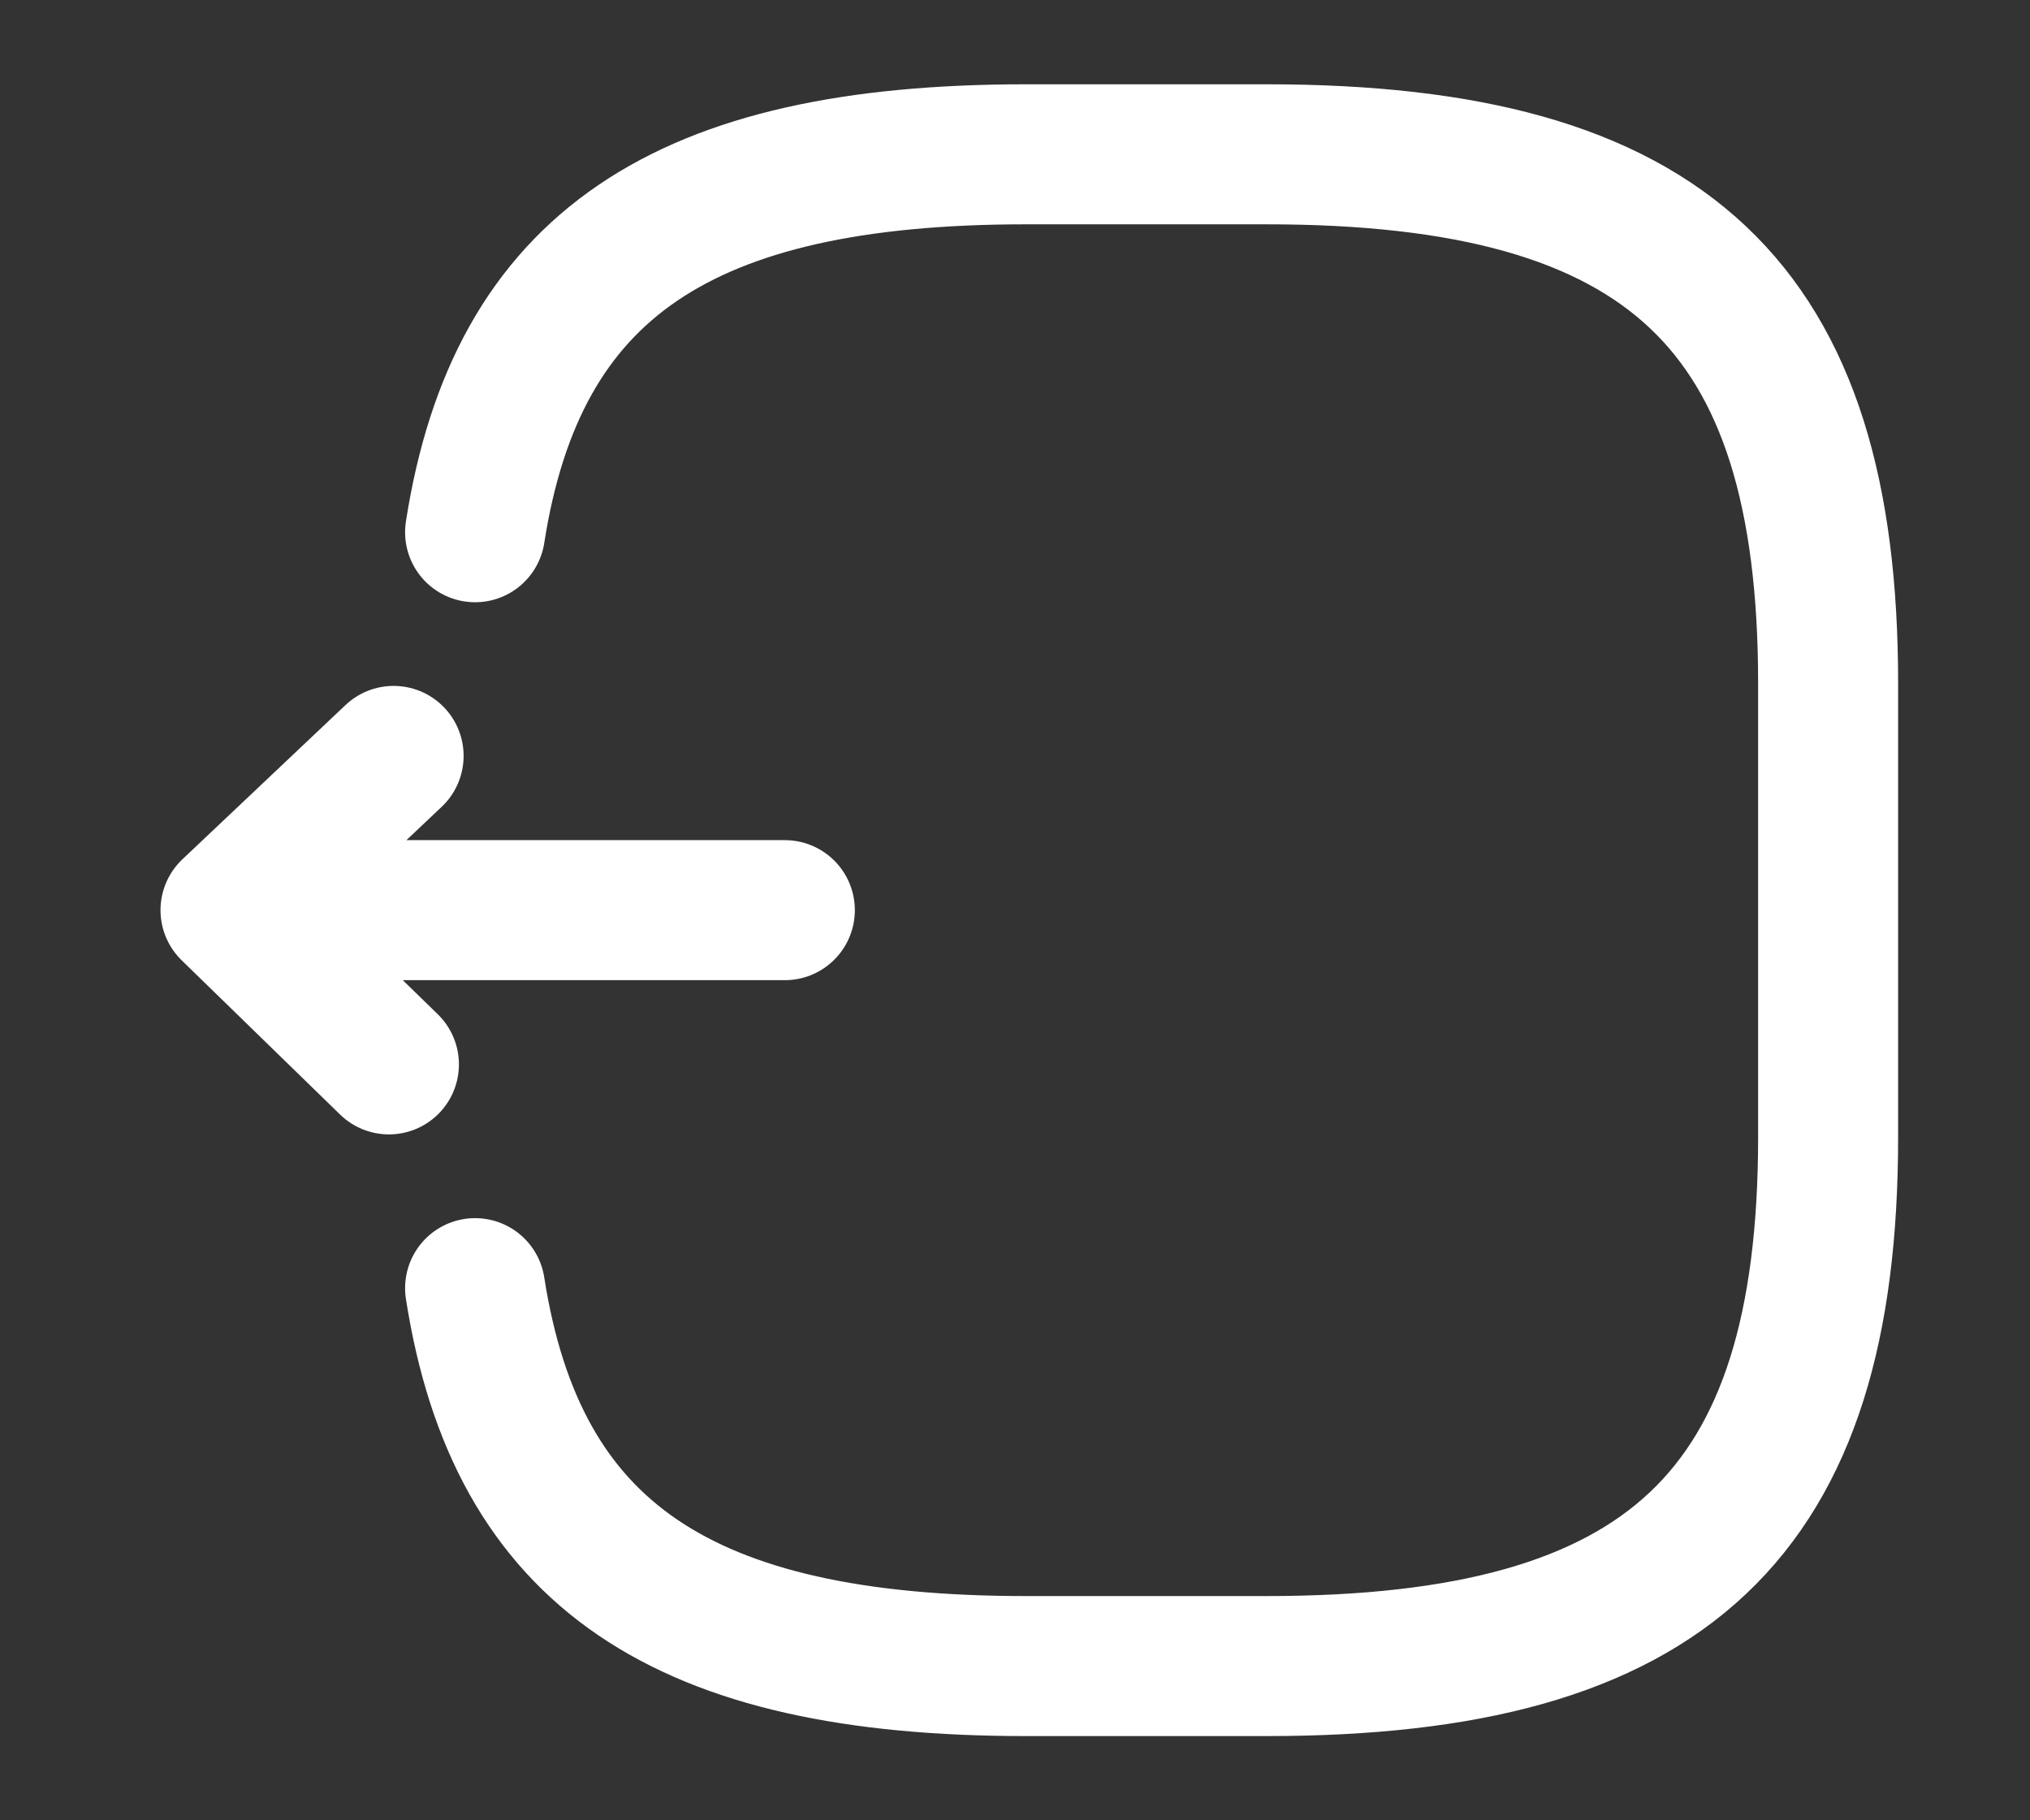 <svg width="29" height="26" fill="none" xmlns="http://www.w3.org/2000/svg"><rect width="100%" height="100%" fill="#333333" stroke="none"/><path d="M11.212 13H3.293l2.263 2.203M3.293 13l2.33-2.203" stroke="#fff" stroke-width="2" stroke-linecap="round" stroke-linejoin="round"/><path d="M6.787 18.399c.595 3.822 2.979 5.398 7.871 5.398h3.438c5.729 0 8.02-2.16 8.02-7.558V9.761c0-5.398-2.291-7.557-8.02-7.557h-3.438c-4.892 0-7.276 1.576-7.871 5.398" stroke="#fff" stroke-width="2" stroke-linecap="round" stroke-linejoin="round"/></svg>